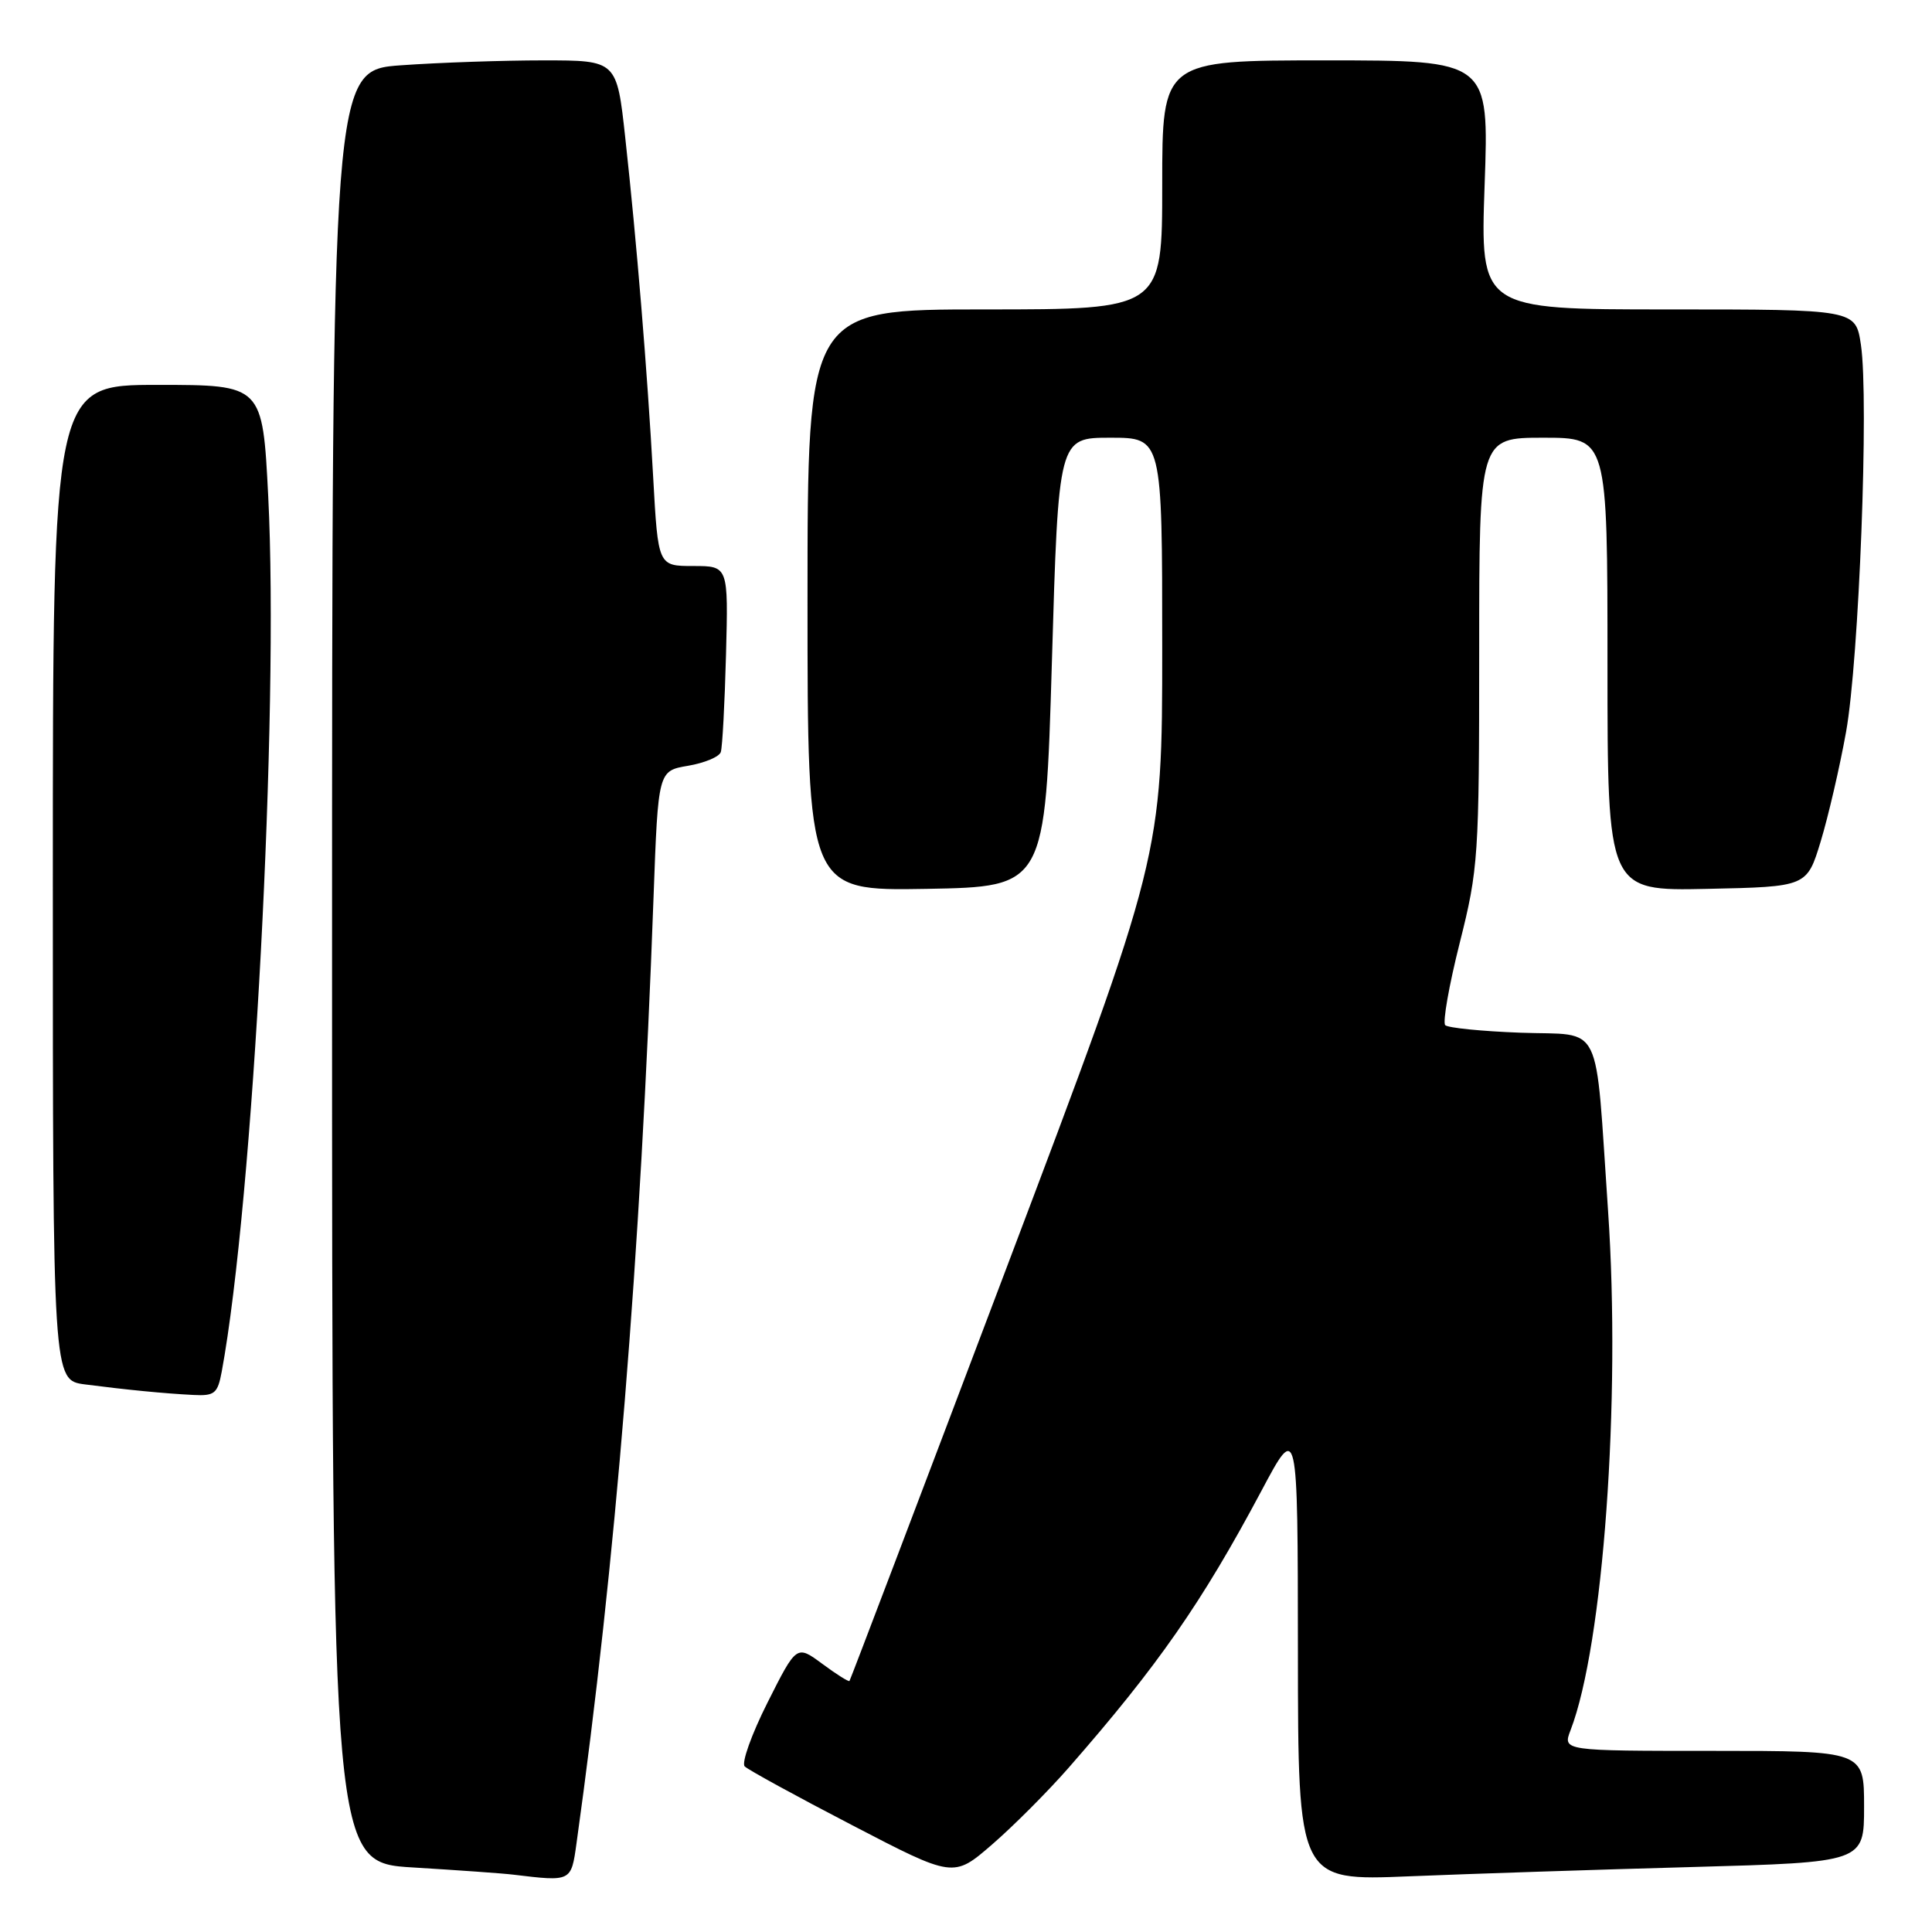 <?xml version="1.0" encoding="UTF-8" standalone="no"?>
<!DOCTYPE svg PUBLIC "-//W3C//DTD SVG 1.1//EN" "http://www.w3.org/Graphics/SVG/1.1/DTD/svg11.dtd" >
<svg xmlns="http://www.w3.org/2000/svg" xmlns:xlink="http://www.w3.org/1999/xlink" version="1.1" viewBox="0 0 256 256">
 <g >
 <path fill="currentColor"
d=" M 76.39 244.25 C 81.57 207.17 84.86 166.78 86.60 118.82 C 87.21 102.14 87.21 102.14 91.17 101.47 C 93.35 101.10 95.31 100.28 95.51 99.65 C 95.72 99.02 96.03 93.21 96.20 86.75 C 96.51 75.00 96.51 75.00 91.86 75.00 C 87.20 75.00 87.20 75.00 86.55 63.25 C 85.76 48.97 84.36 32.00 82.85 18.25 C 81.73 8.00 81.73 8.00 72.02 8.00 C 66.68 8.00 58.19 8.29 53.15 8.65 C 44.00 9.30 44.00 9.30 44.00 128.05 C 44.00 246.81 44.00 246.81 54.75 247.45 C 60.66 247.81 66.62 248.23 68.00 248.40 C 75.72 249.33 75.68 249.36 76.39 244.25 Z  M 141.58 234.26 C 153.44 220.71 159.25 212.37 167.17 197.50 C 171.96 188.50 171.96 188.50 171.98 218.86 C 172.00 249.23 172.00 249.23 186.75 248.62 C 194.86 248.29 211.74 247.73 224.25 247.39 C 247.00 246.76 247.00 246.76 247.00 239.38 C 247.00 232.00 247.00 232.00 227.02 232.00 C 207.05 232.00 207.05 232.00 208.11 229.25 C 212.44 218.00 214.79 185.53 213.08 160.50 C 211.31 134.71 212.56 137.25 201.48 136.84 C 196.35 136.65 191.87 136.20 191.50 135.84 C 191.14 135.47 192.00 130.57 193.42 124.94 C 195.89 115.13 196.00 113.52 196.00 86.35 C 196.00 58.00 196.00 58.00 204.50 58.00 C 213.00 58.00 213.00 58.00 213.00 88.03 C 213.00 118.06 213.00 118.06 226.21 117.78 C 239.42 117.50 239.42 117.50 241.25 111.50 C 242.25 108.20 243.77 101.67 244.61 97.00 C 246.33 87.47 247.66 52.89 246.58 45.68 C 245.88 41.00 245.88 41.00 221.01 41.00 C 196.14 41.00 196.14 41.00 196.72 24.50 C 197.31 8.00 197.31 8.00 175.65 8.00 C 154.00 8.00 154.00 8.00 154.00 24.50 C 154.00 41.00 154.00 41.00 130.50 41.00 C 107.00 41.00 107.00 41.00 107.00 79.53 C 107.00 118.05 107.00 118.05 122.75 117.78 C 138.50 117.50 138.50 117.50 139.38 87.75 C 140.25 58.00 140.25 58.00 147.13 58.00 C 154.00 58.00 154.00 58.00 154.00 85.72 C 154.00 113.44 154.00 113.44 133.38 167.97 C 122.04 197.96 112.67 222.61 112.56 222.74 C 112.45 222.87 110.82 221.85 108.95 220.46 C 105.55 217.95 105.55 217.95 101.70 225.60 C 99.58 229.81 98.22 233.62 98.68 234.06 C 99.13 234.51 105.54 238.02 112.92 241.85 C 126.34 248.83 126.34 248.83 131.44 244.42 C 134.25 241.99 138.81 237.42 141.58 234.26 Z  M 29.38 181.75 C 33.55 159.23 36.99 94.41 35.54 65.75 C 34.79 51.00 34.79 51.00 20.90 51.00 C 7.00 51.00 7.00 51.00 7.00 116.94 C 7.00 182.88 7.00 182.88 11.25 183.44 C 16.73 184.15 21.70 184.64 25.64 184.84 C 28.44 184.98 28.84 184.65 29.38 181.75 Z "/>
</g>
</svg>